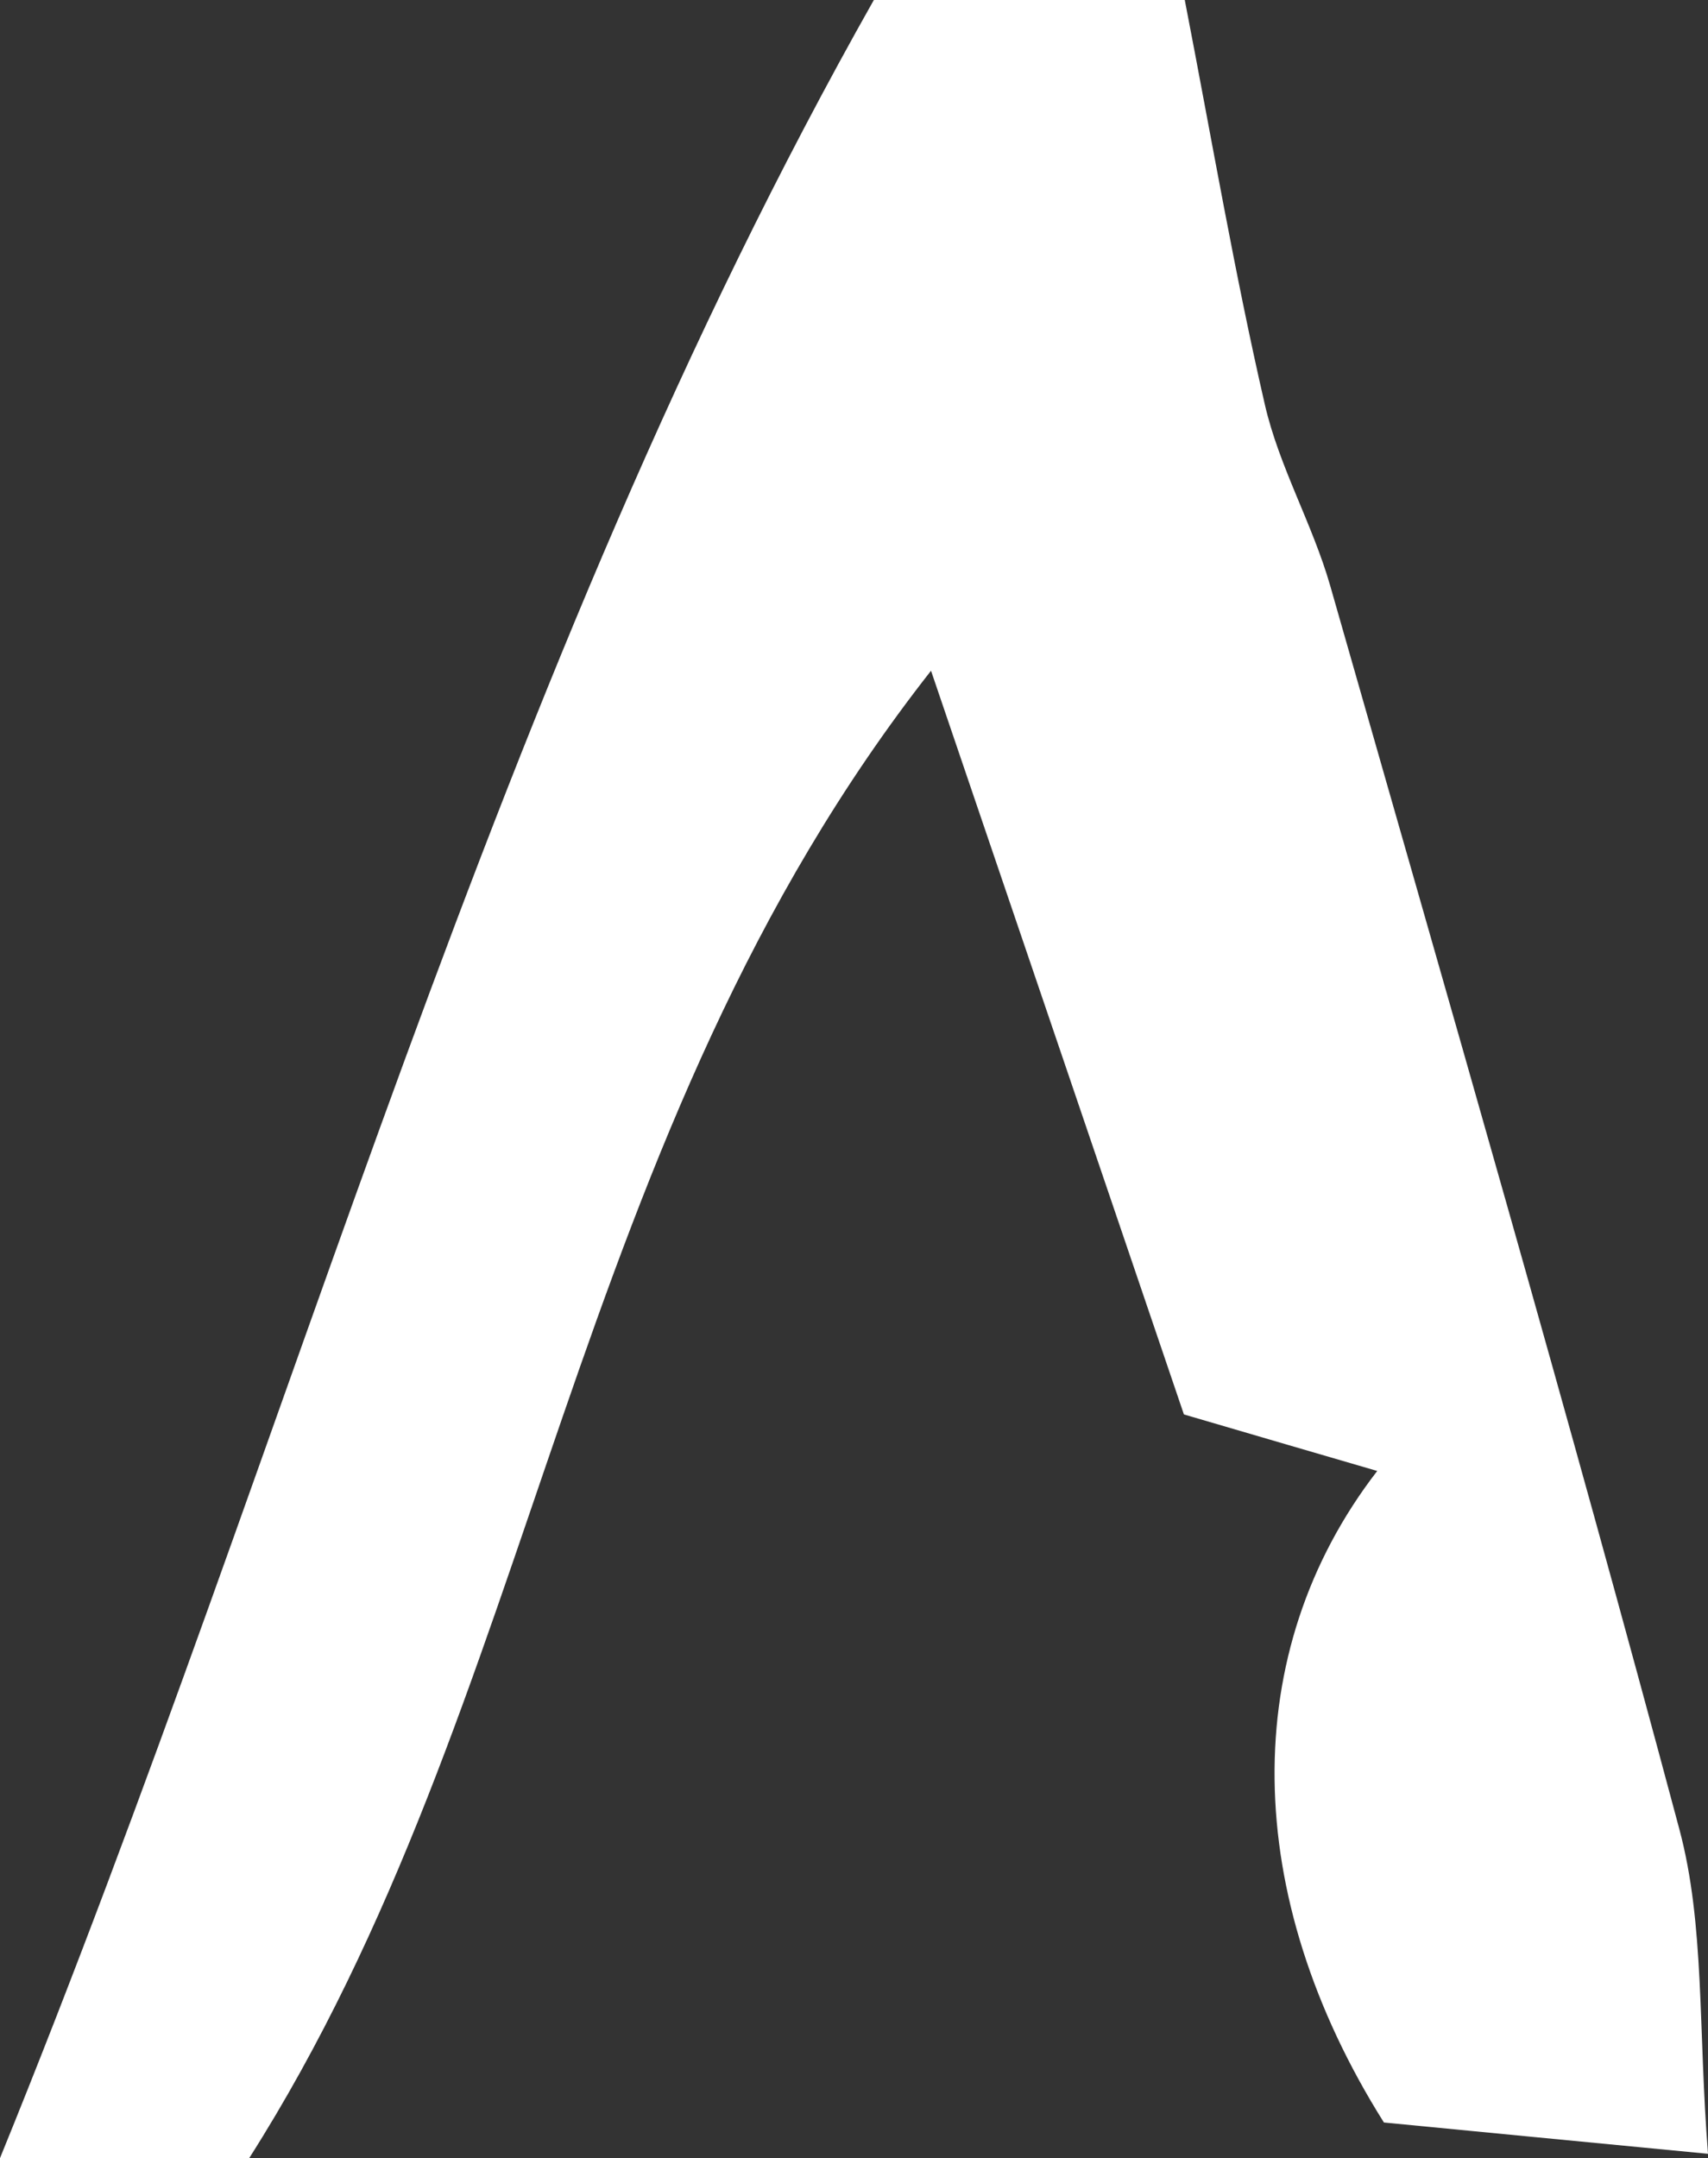 <?xml version="1.0" encoding="UTF-8"?>
<svg id="_레이어_2" data-name="레이어 2" xmlns="http://www.w3.org/2000/svg" viewBox="0 0 79.16 100">
  <rect x="0" y="0" width="79.16" height="100" fill="#333333" stroke="none"/>
  <defs>
    <style>
      .cls-1 {
        fill: #fff;
        stroke-width: 0px;
      }
    </style>
  </defs>
  <g id="_레이어_1-2" data-name="레이어 1">
    <path class="cls-1" d="M43.15,31.08c-16.87,21.48-18.14,47.77-31.6,68.92H0C13.81,66.13,22.73,31.45,40.5,0h14.41c1.26,6.5,2.31,12.66,3.71,18.74.66,2.88,2.21,5.54,3.03,8.4,5.48,19.18,11.03,38.34,16.18,57.61,1.19,4.44.87,9.29,1.33,15.05-5.96-.57-10.56-1.02-15.02-1.45-6.62-10.52-6.79-21.8-.31-30.19-2.74-.8-5.32-1.55-8.96-2.62-3.61-10.61-7.36-21.66-11.72-34.46Z"/>
  </g>
</svg>
